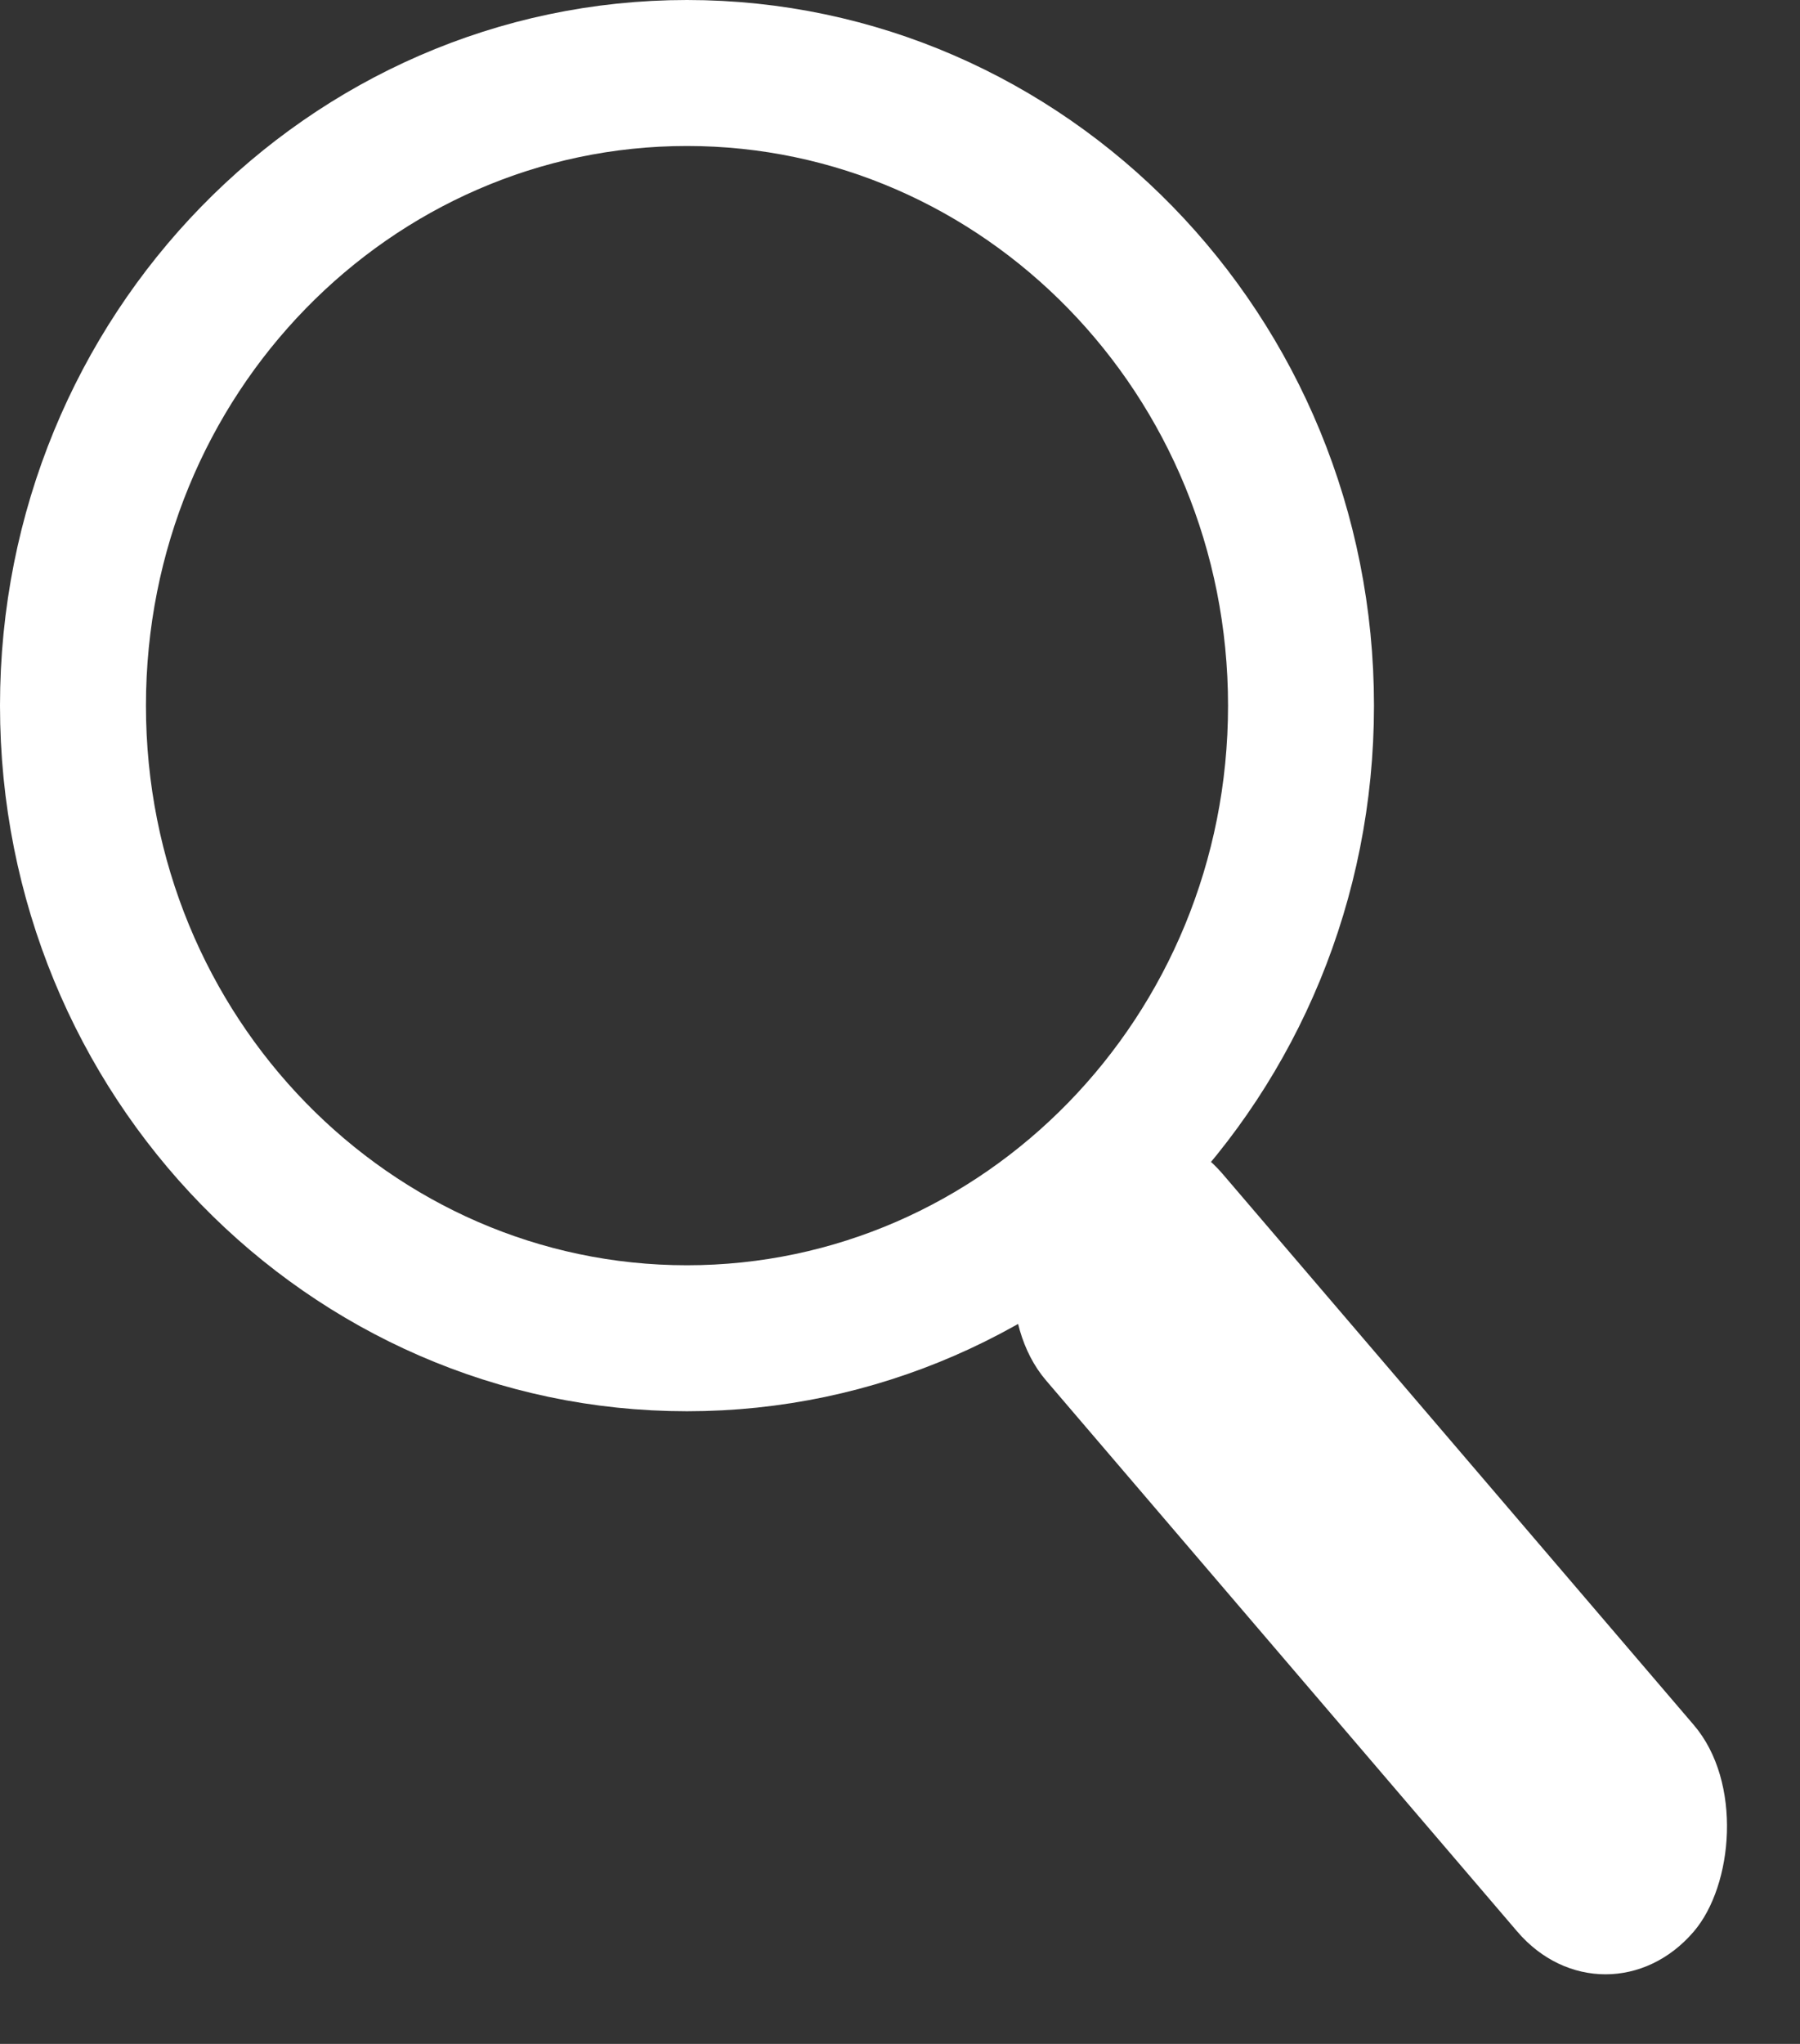 <svg width="37" height="42" viewBox="0 0 37 42" fill="none" xmlns="http://www.w3.org/2000/svg">
<rect x="0" y="0" width="37" height="42" fill="#333333" stroke="none"/>
<rect width="20.486" height="5.584" rx="2.792" transform="matrix(0.65 0.76 -0.65 0.76 23.316 22)" fill="white"/>
<path d="M14.121 1.5C21.055 1.5 26.743 7.283 26.743 14.5C26.743 21.717 21.055 27.5 14.121 27.5C7.188 27.5 1.5 21.717 1.5 14.5C1.5 7.283 7.188 1.5 14.121 1.5Z" stroke="white" stroke-width="3"/>
</svg>
